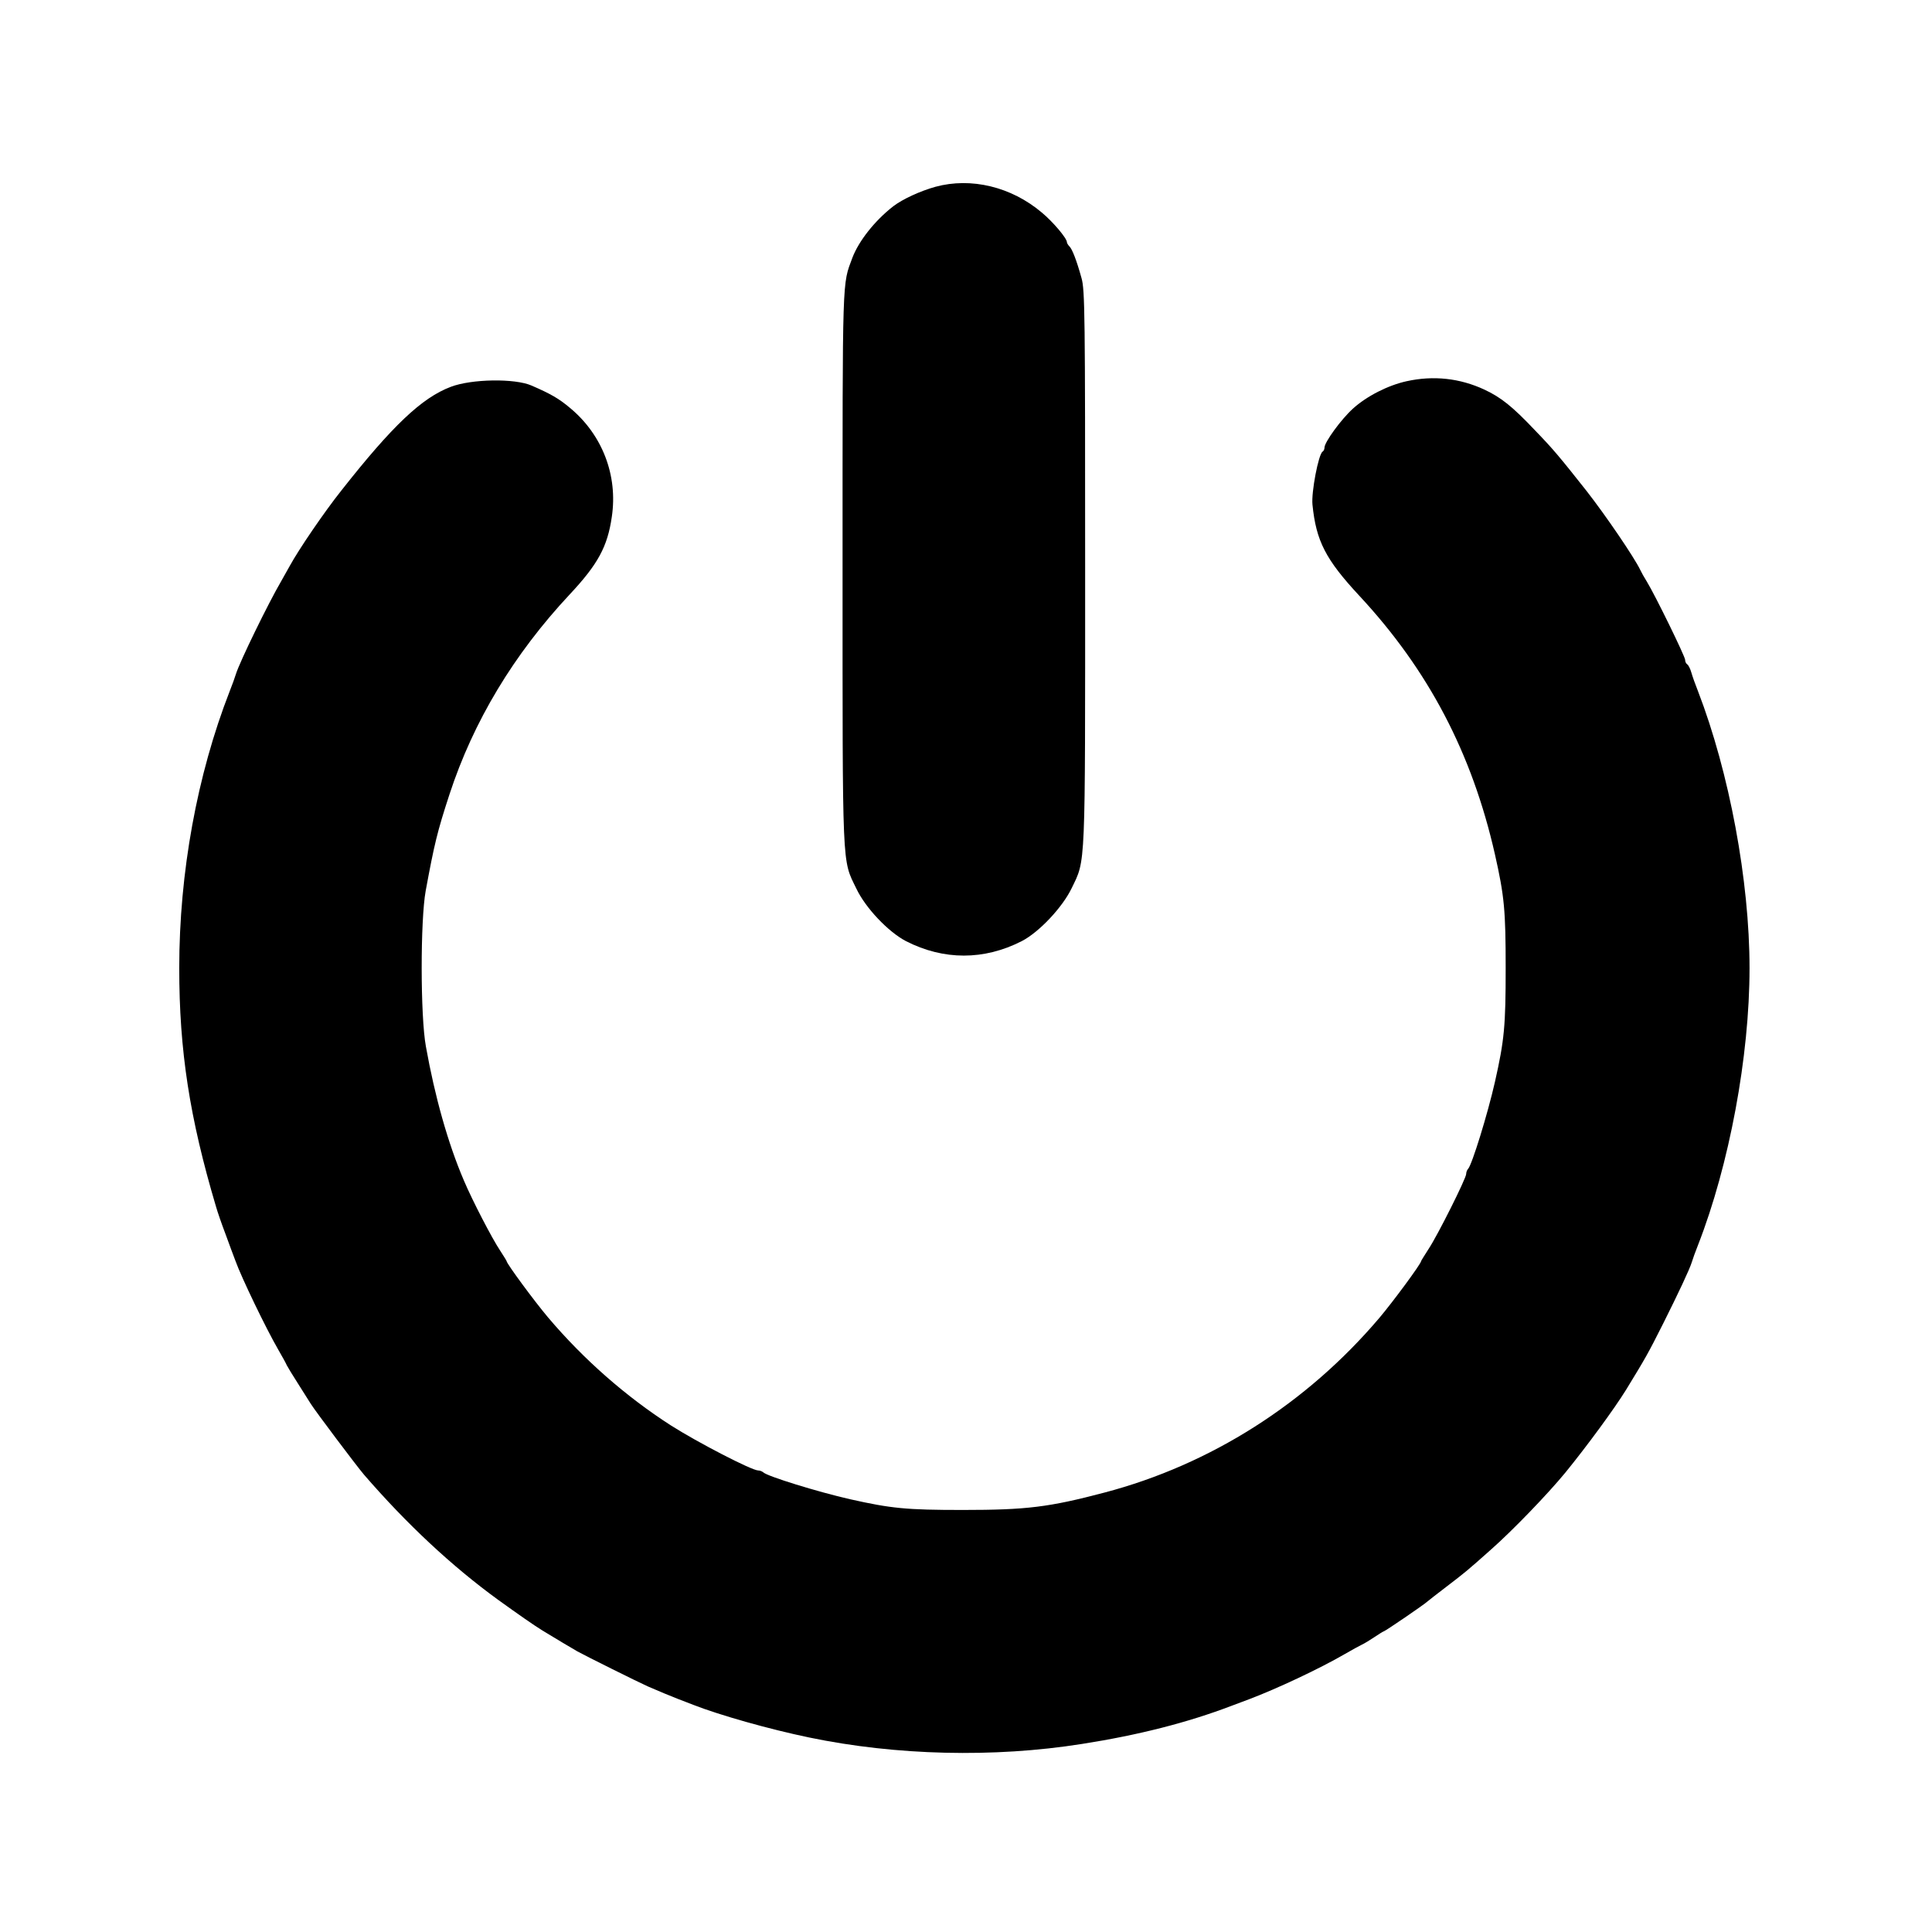 <?xml version="1.0" standalone="no"?>
<!DOCTYPE svg PUBLIC "-//W3C//DTD SVG 20010904//EN"
 "http://www.w3.org/TR/2001/REC-SVG-20010904/DTD/svg10.dtd">
<svg version="1.0" xmlns="http://www.w3.org/2000/svg"
 width="900pt" height="900pt" viewBox="0 0 900 900"
 preserveAspectRatio="xMidYMid meet">
<g transform="translate(0,900) scale(0.1,-0.1)"
fill="currentColor" stroke="none">
<path d="M4358 8130 c-72 -20 -154 -58 -197 -91 -86 -67 -160 -161 -190 -239
-48 -130 -46 -63 -46 -1445 0 -1423 -3 -1356 64 -1494 43 -91 149 -202 231
-245 176 -90 364 -90 540 0 81 42 189 157 232 246 66 137 63 72 63 1493 0
1181 -1 1295 -17 1350 -23 83 -43 134 -56 147 -7 7 -12 16 -12 20 0 18 -65 95
-117 138 -142 120 -329 165 -495 120z"/>
<path d="M6552 7224 c-86 -19 -185 -69 -250 -128 -55 -50 -132 -156 -132 -181
0 -8 -4 -16 -9 -19 -19 -12 -53 -189 -47 -247 17 -169 61 -255 218 -424 322
-346 525 -733 632 -1205 44 -195 50 -261 50 -530 0 -269 -6 -335 -50 -530 -34
-150 -107 -386 -125 -405 -5 -5 -9 -16 -9 -24 0 -20 -133 -286 -175 -349 -19
-30 -35 -55 -35 -57 0 -12 -133 -192 -195 -265 -339 -399 -786 -683 -1280
-813 -258 -68 -362 -81 -660 -81 -264 0 -333 7 -525 50 -150 34 -386 107 -404
125 -6 5 -16 9 -24 9 -30 0 -283 131 -407 210 -210 135 -407 308 -572 503 -65
77 -193 251 -193 262 0 2 -14 24 -30 49 -37 55 -130 234 -170 329 -73 171
-134 387 -176 622 -26 142 -26 587 -1 725 40 217 54 276 111 450 111 339 299
652 560 931 131 140 176 222 196 361 29 193 -44 383 -195 508 -51 43 -89 65
-179 104 -78 34 -279 31 -376 -6 -135 -51 -272 -181 -509 -482 -79 -99 -199
-275 -241 -352 -12 -21 -30 -54 -41 -73 -59 -101 -191 -371 -210 -431 -4 -14
-17 -50 -29 -80 -152 -390 -235 -845 -235 -1290 0 -384 48 -696 171 -1110 7
-25 27 -83 45 -130 17 -47 38 -103 46 -124 28 -78 143 -316 198 -411 19 -33
38 -67 41 -75 4 -8 27 -46 52 -85 24 -38 51 -81 60 -95 22 -35 213 -289 248
-330 199 -230 409 -426 625 -583 96 -69 163 -116 205 -142 66 -40 134 -81 164
-98 34 -19 287 -145 328 -163 58 -25 96 -41 142 -59 25 -9 56 -22 70 -27 123
-48 352 -113 540 -152 404 -84 860 -95 1270 -30 262 41 491 99 698 178 23 9
59 22 80 30 130 49 330 143 447 211 33 19 69 39 80 44 11 5 37 21 58 35 21 14
40 26 42 26 6 0 192 127 205 140 3 3 43 34 90 70 85 65 95 73 205 171 101 89
263 257 347 359 101 124 228 297 283 386 91 149 100 164 173 309 71 142 122
250 133 285 4 14 17 50 29 80 146 374 240 880 240 1290 0 406 -94 911 -240
1290 -12 30 -26 69 -31 87 -5 18 -14 35 -19 38 -6 4 -10 13 -10 21 0 16 -140
302 -178 364 -12 19 -26 44 -31 55 -27 57 -161 254 -251 369 -125 158 -153
192 -239 281 -106 112 -159 154 -236 190 -114 53 -237 67 -363 39z"/>
</g>
</svg>
